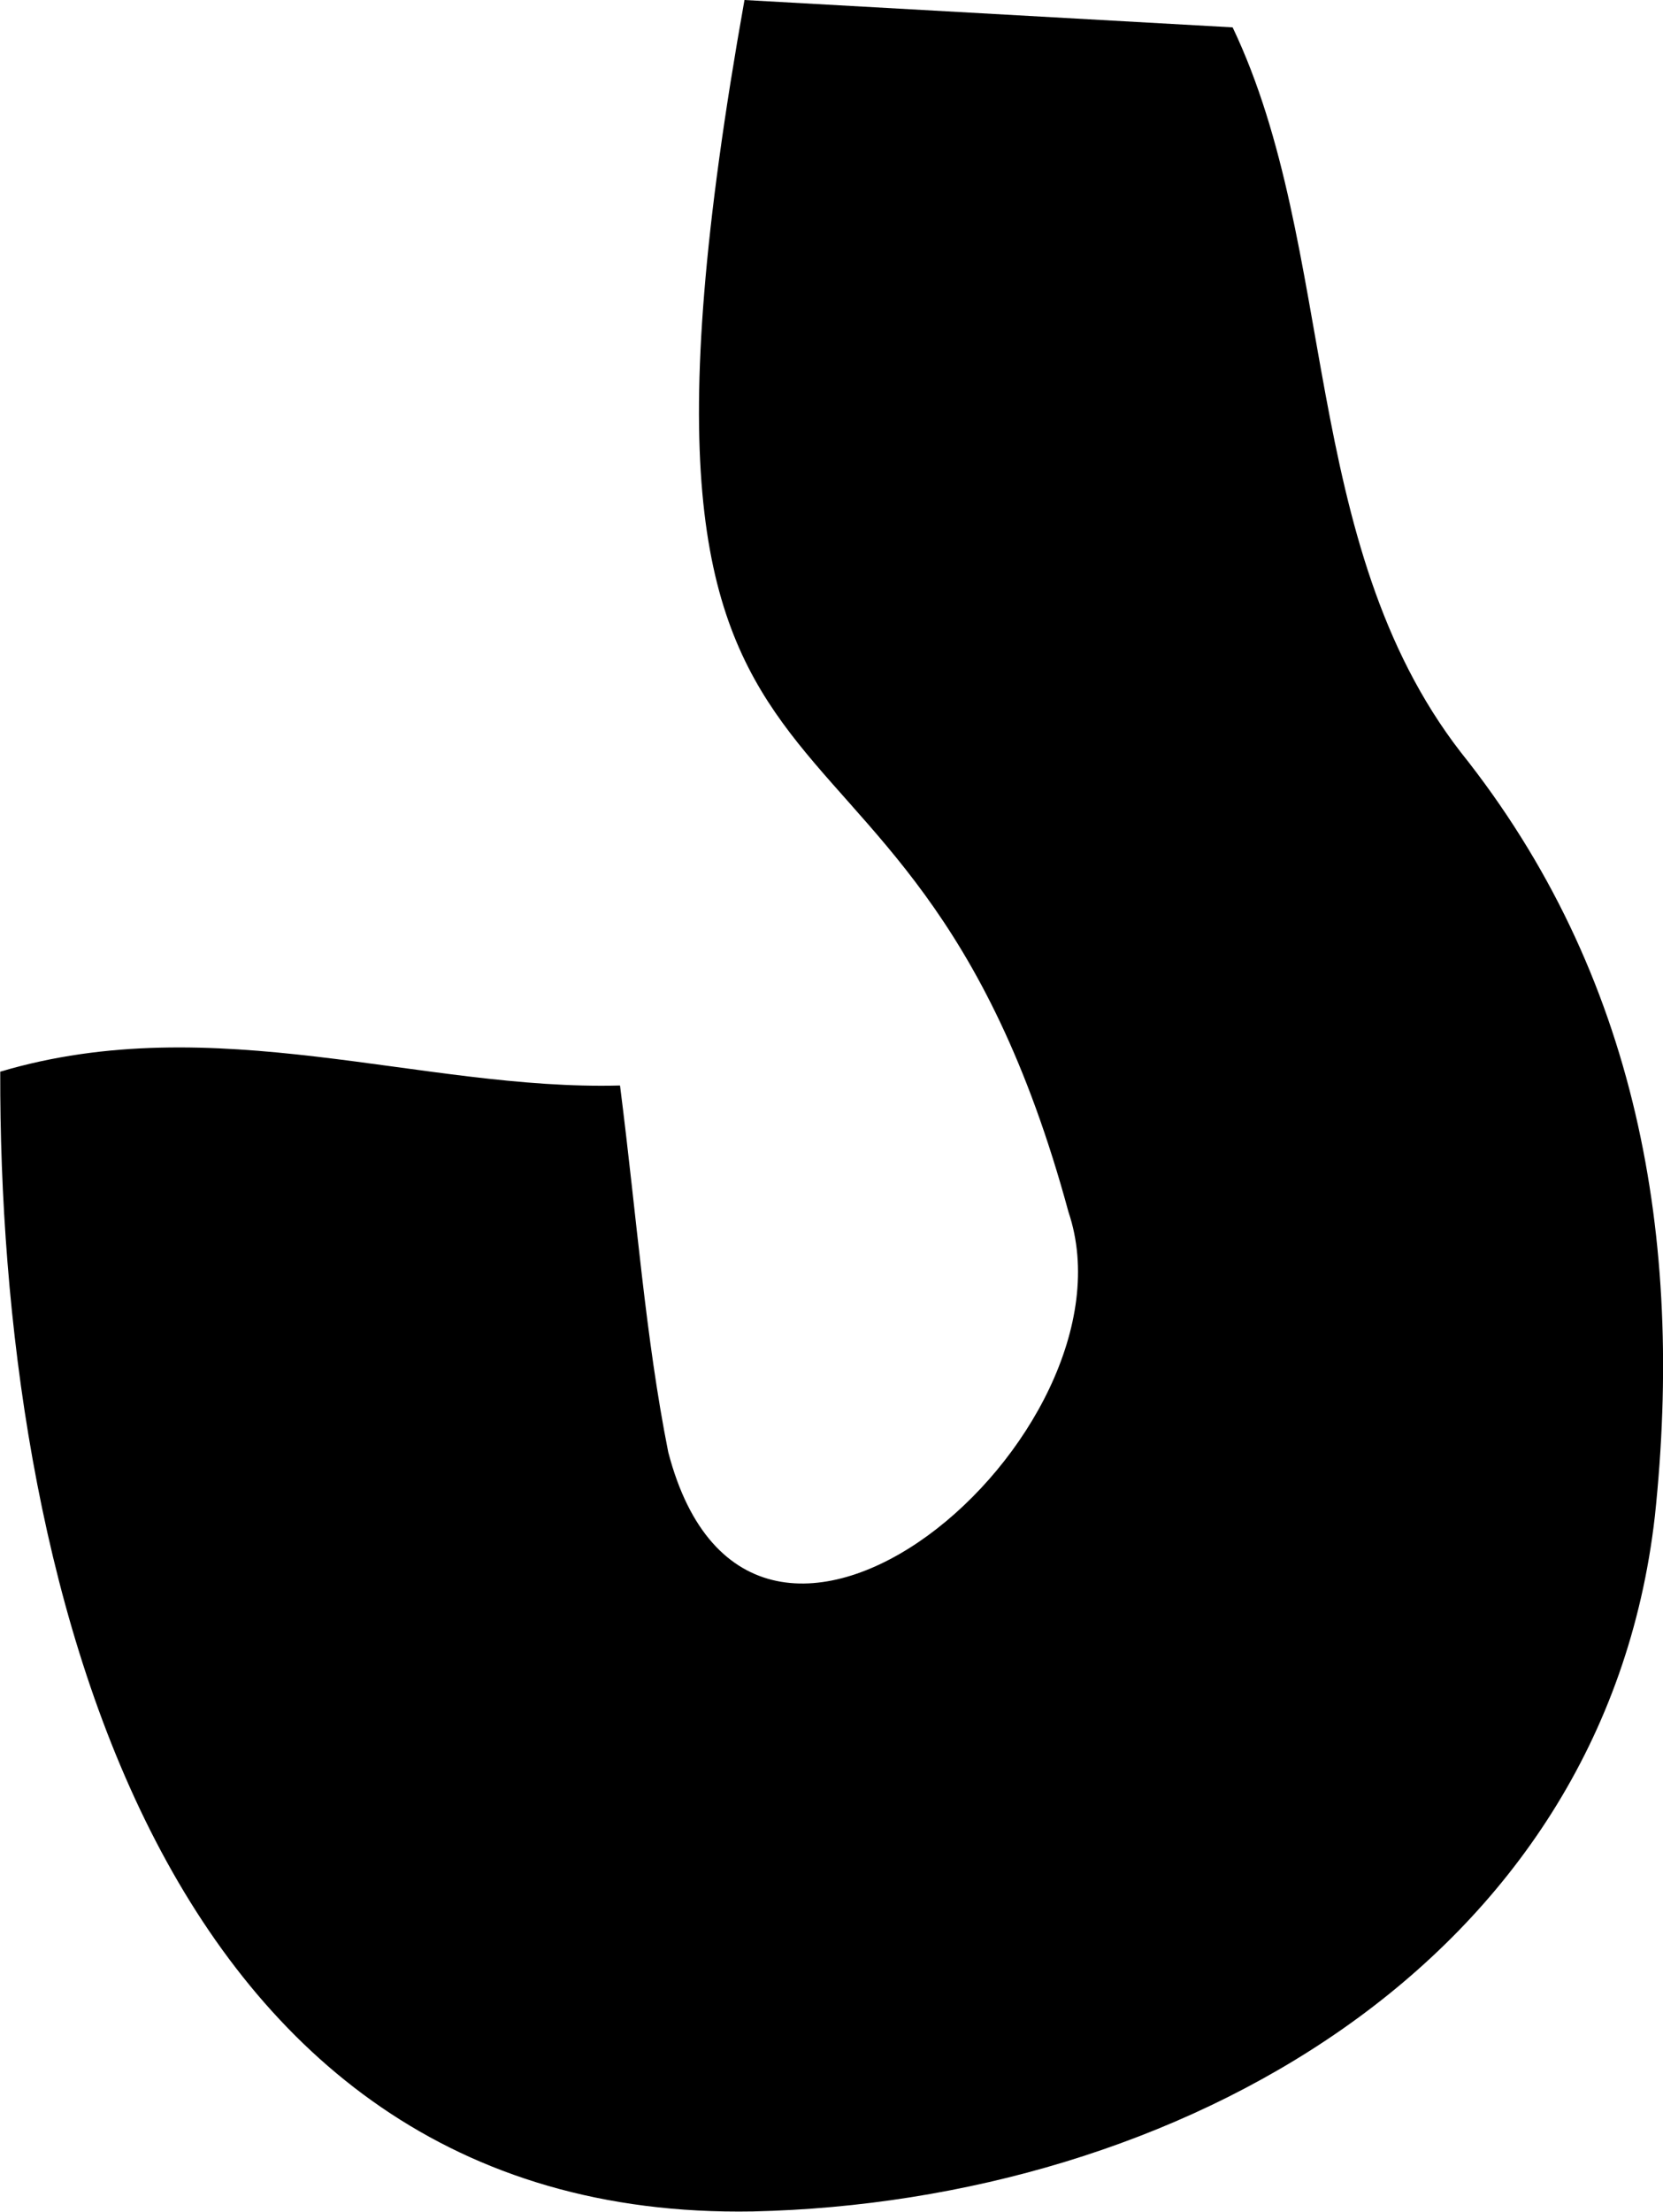 <svg viewBox="0 0 34.847 46.314" width="34.847" height="46.314" xmlns="http://www.w3.org/2000/svg"><path d="M0 22.442c4.5-1.339 8.846.4 12.992.288.357 2.806.532 5.272 1.011 7.679 1.75 6.7 9.96-.372 8.387-5.028C18.917 12.588 12.149 19.318 15.6 0c3.353.189 6.612.37 10.229.573 2.209 4.636 1.387 10.791 4.776 15.173 3.717 4.651 4.688 10.19 4.072 16-1.07 9.4-10.046 14.36-18.9 14.561C3.166 46.529-.023 32.78.005 22.437"/></svg>